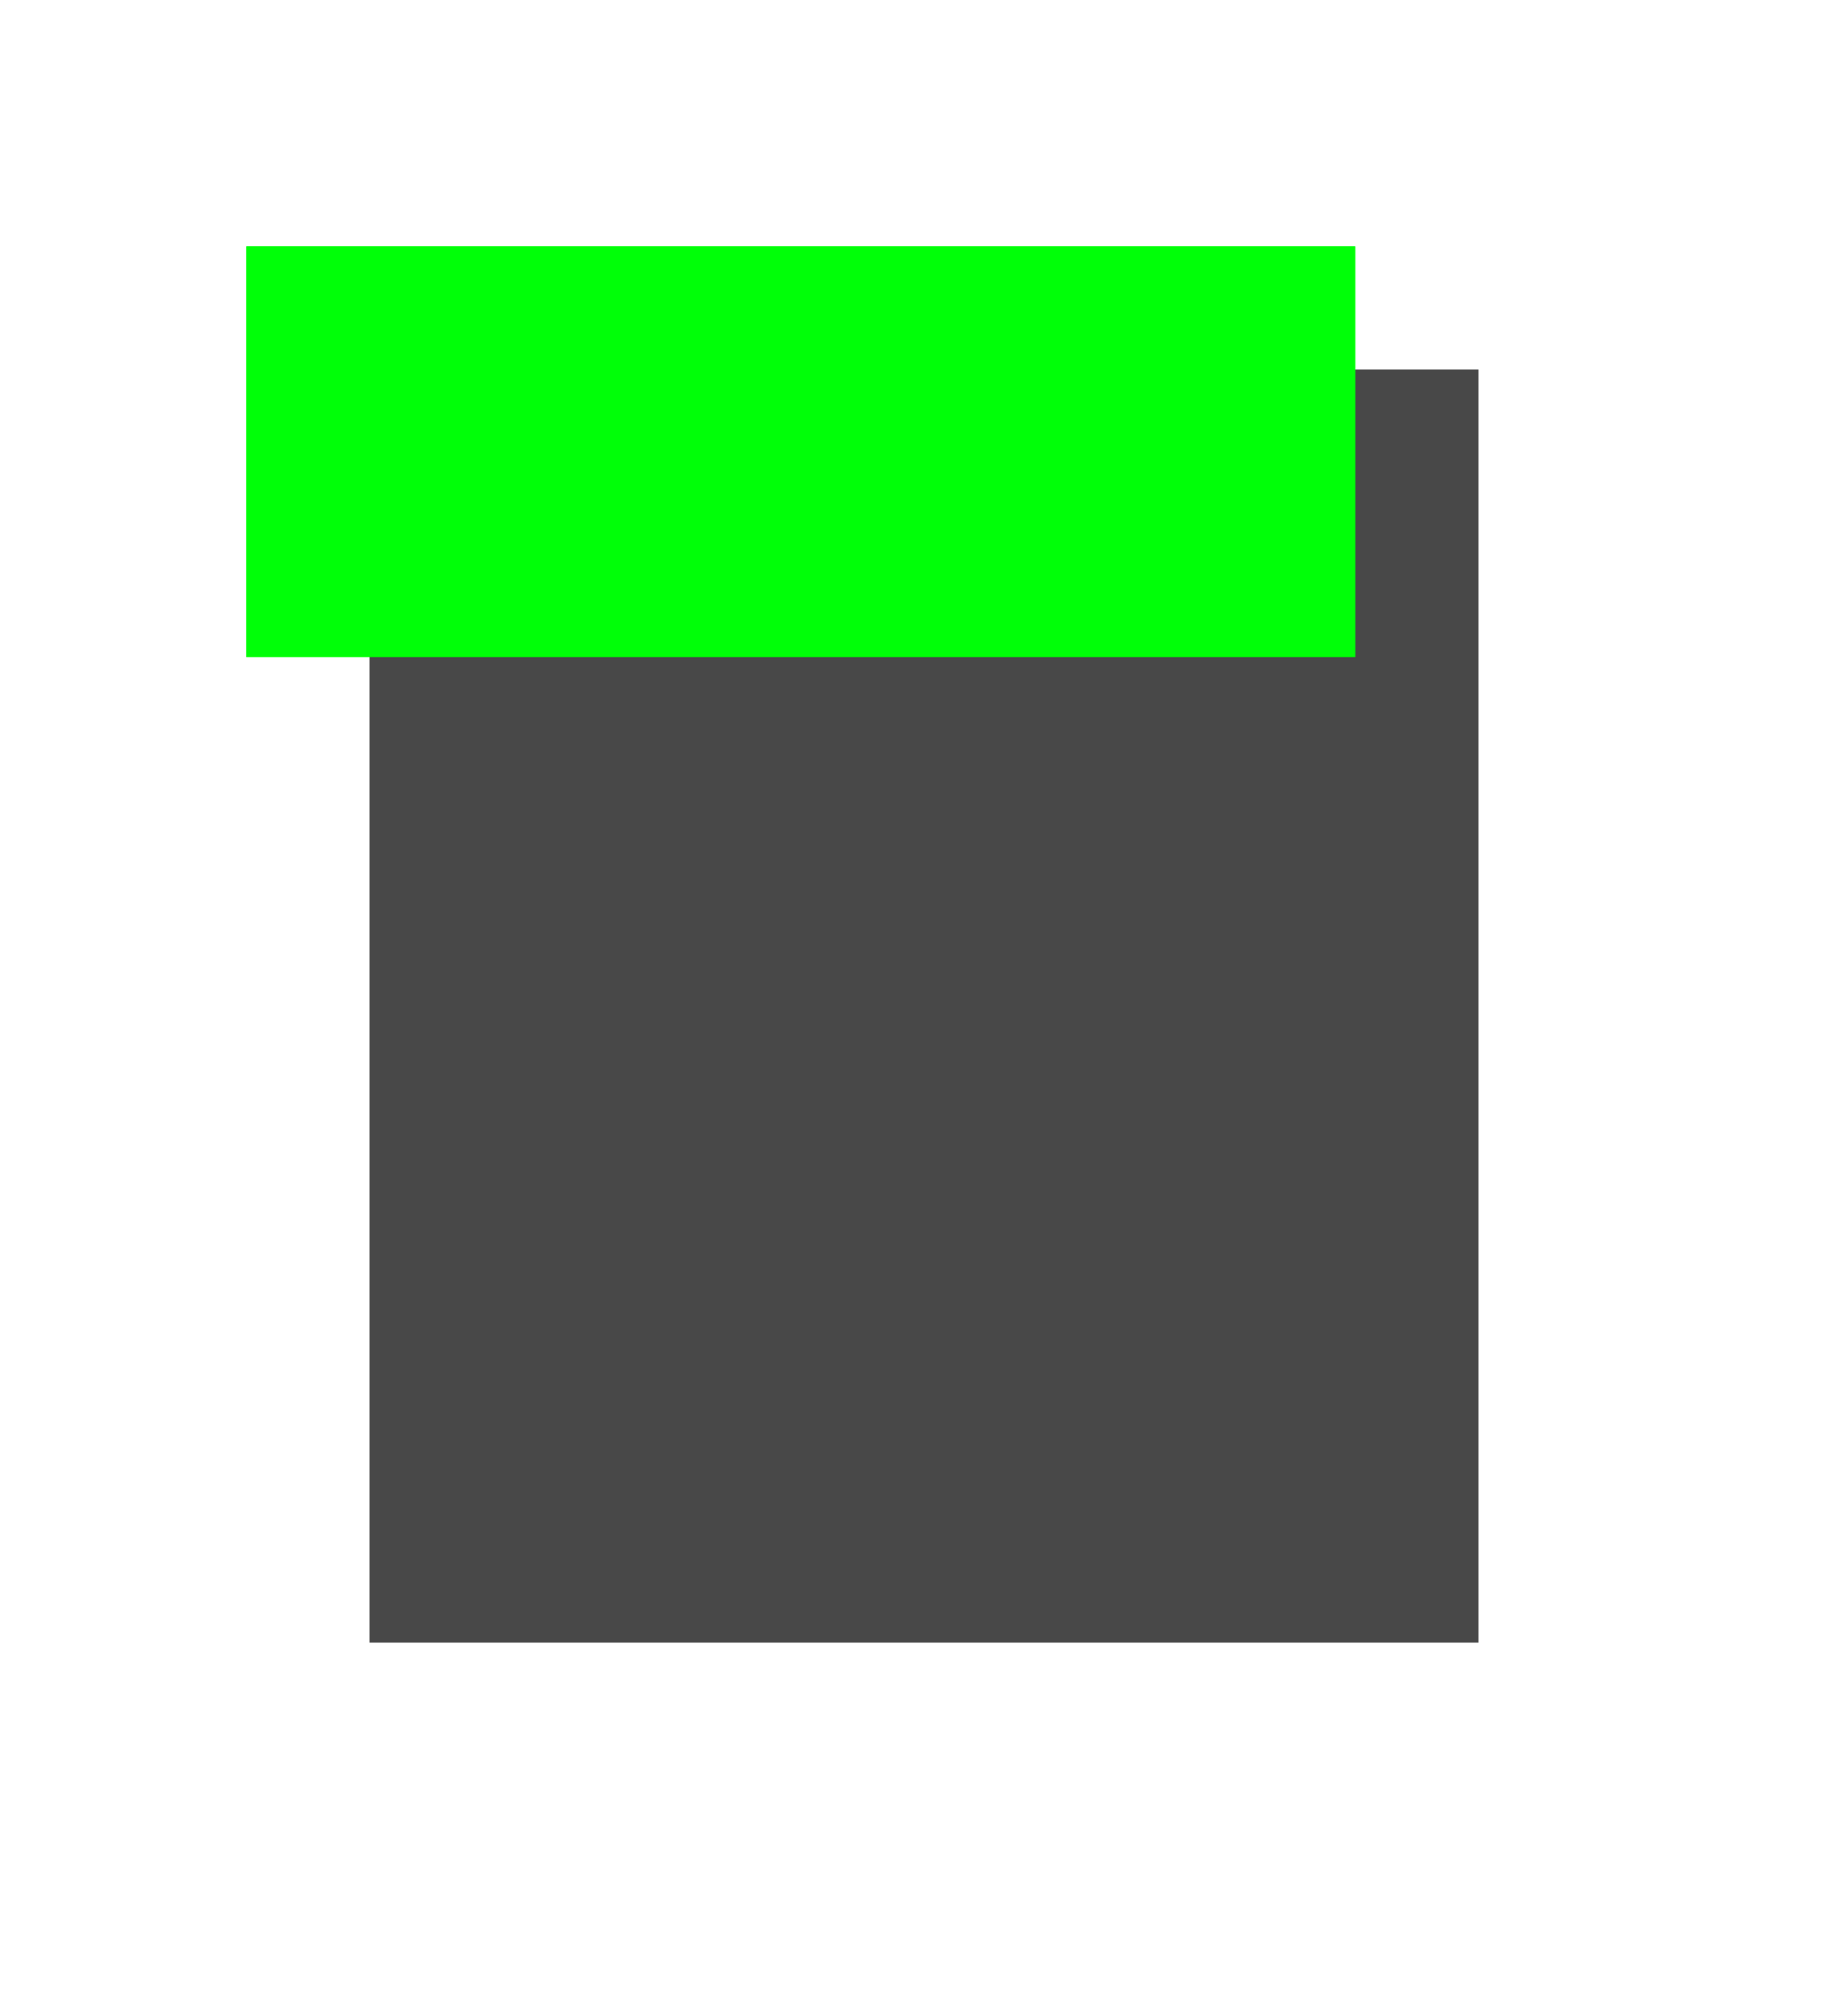 <svg xmlns="http://www.w3.org/2000/svg" xmlns:xlink="http://www.w3.org/1999/xlink" width="45" height="49" viewBox="0 0 45 49">
  <defs>
    <style>
      .cls-1 {
        fill: #484848;
      }

      .cls-2 {
        fill: #00ff08;
        stroke: #00ff08;
      }

      .cls-3 {
        stroke: none;
      }

      .cls-4 {
        fill: none;
      }

      .cls-5 {
        filter: url(#Rectángulo_14);
      }
    </style>
    <filter id="Rectángulo_14" x="0" y="0" width="45" height="49" filterUnits="userSpaceOnUse">
      <feOffset dx="3" dy="3" input="SourceAlpha"/>
      <feGaussianBlur stdDeviation="3" result="blur"/>
      <feFlood flood-opacity="0.161"/>
      <feComposite operator="in" in2="blur"/>
      <feComposite in="SourceGraphic"/>
    </filter>
  </defs>
  <g id="Grupo_10" data-name="Grupo 10" transform="translate(-228)">
    <g class="cls-5" transform="matrix(1, 0, 0, 1, 228, 0)">
      <rect id="Rectángulo_14-2" data-name="Rectángulo 14" class="cls-1" width="27" height="31" transform="translate(6 6)"/>
    </g>
    <g id="Rectángulo_15" data-name="Rectángulo 15" class="cls-2" transform="translate(234 6)">
      <rect class="cls-3" width="27" height="10"/>
      <rect class="cls-4" x="0.5" y="0.5" width="26" height="9"/>
    </g>
  </g>
</svg>
